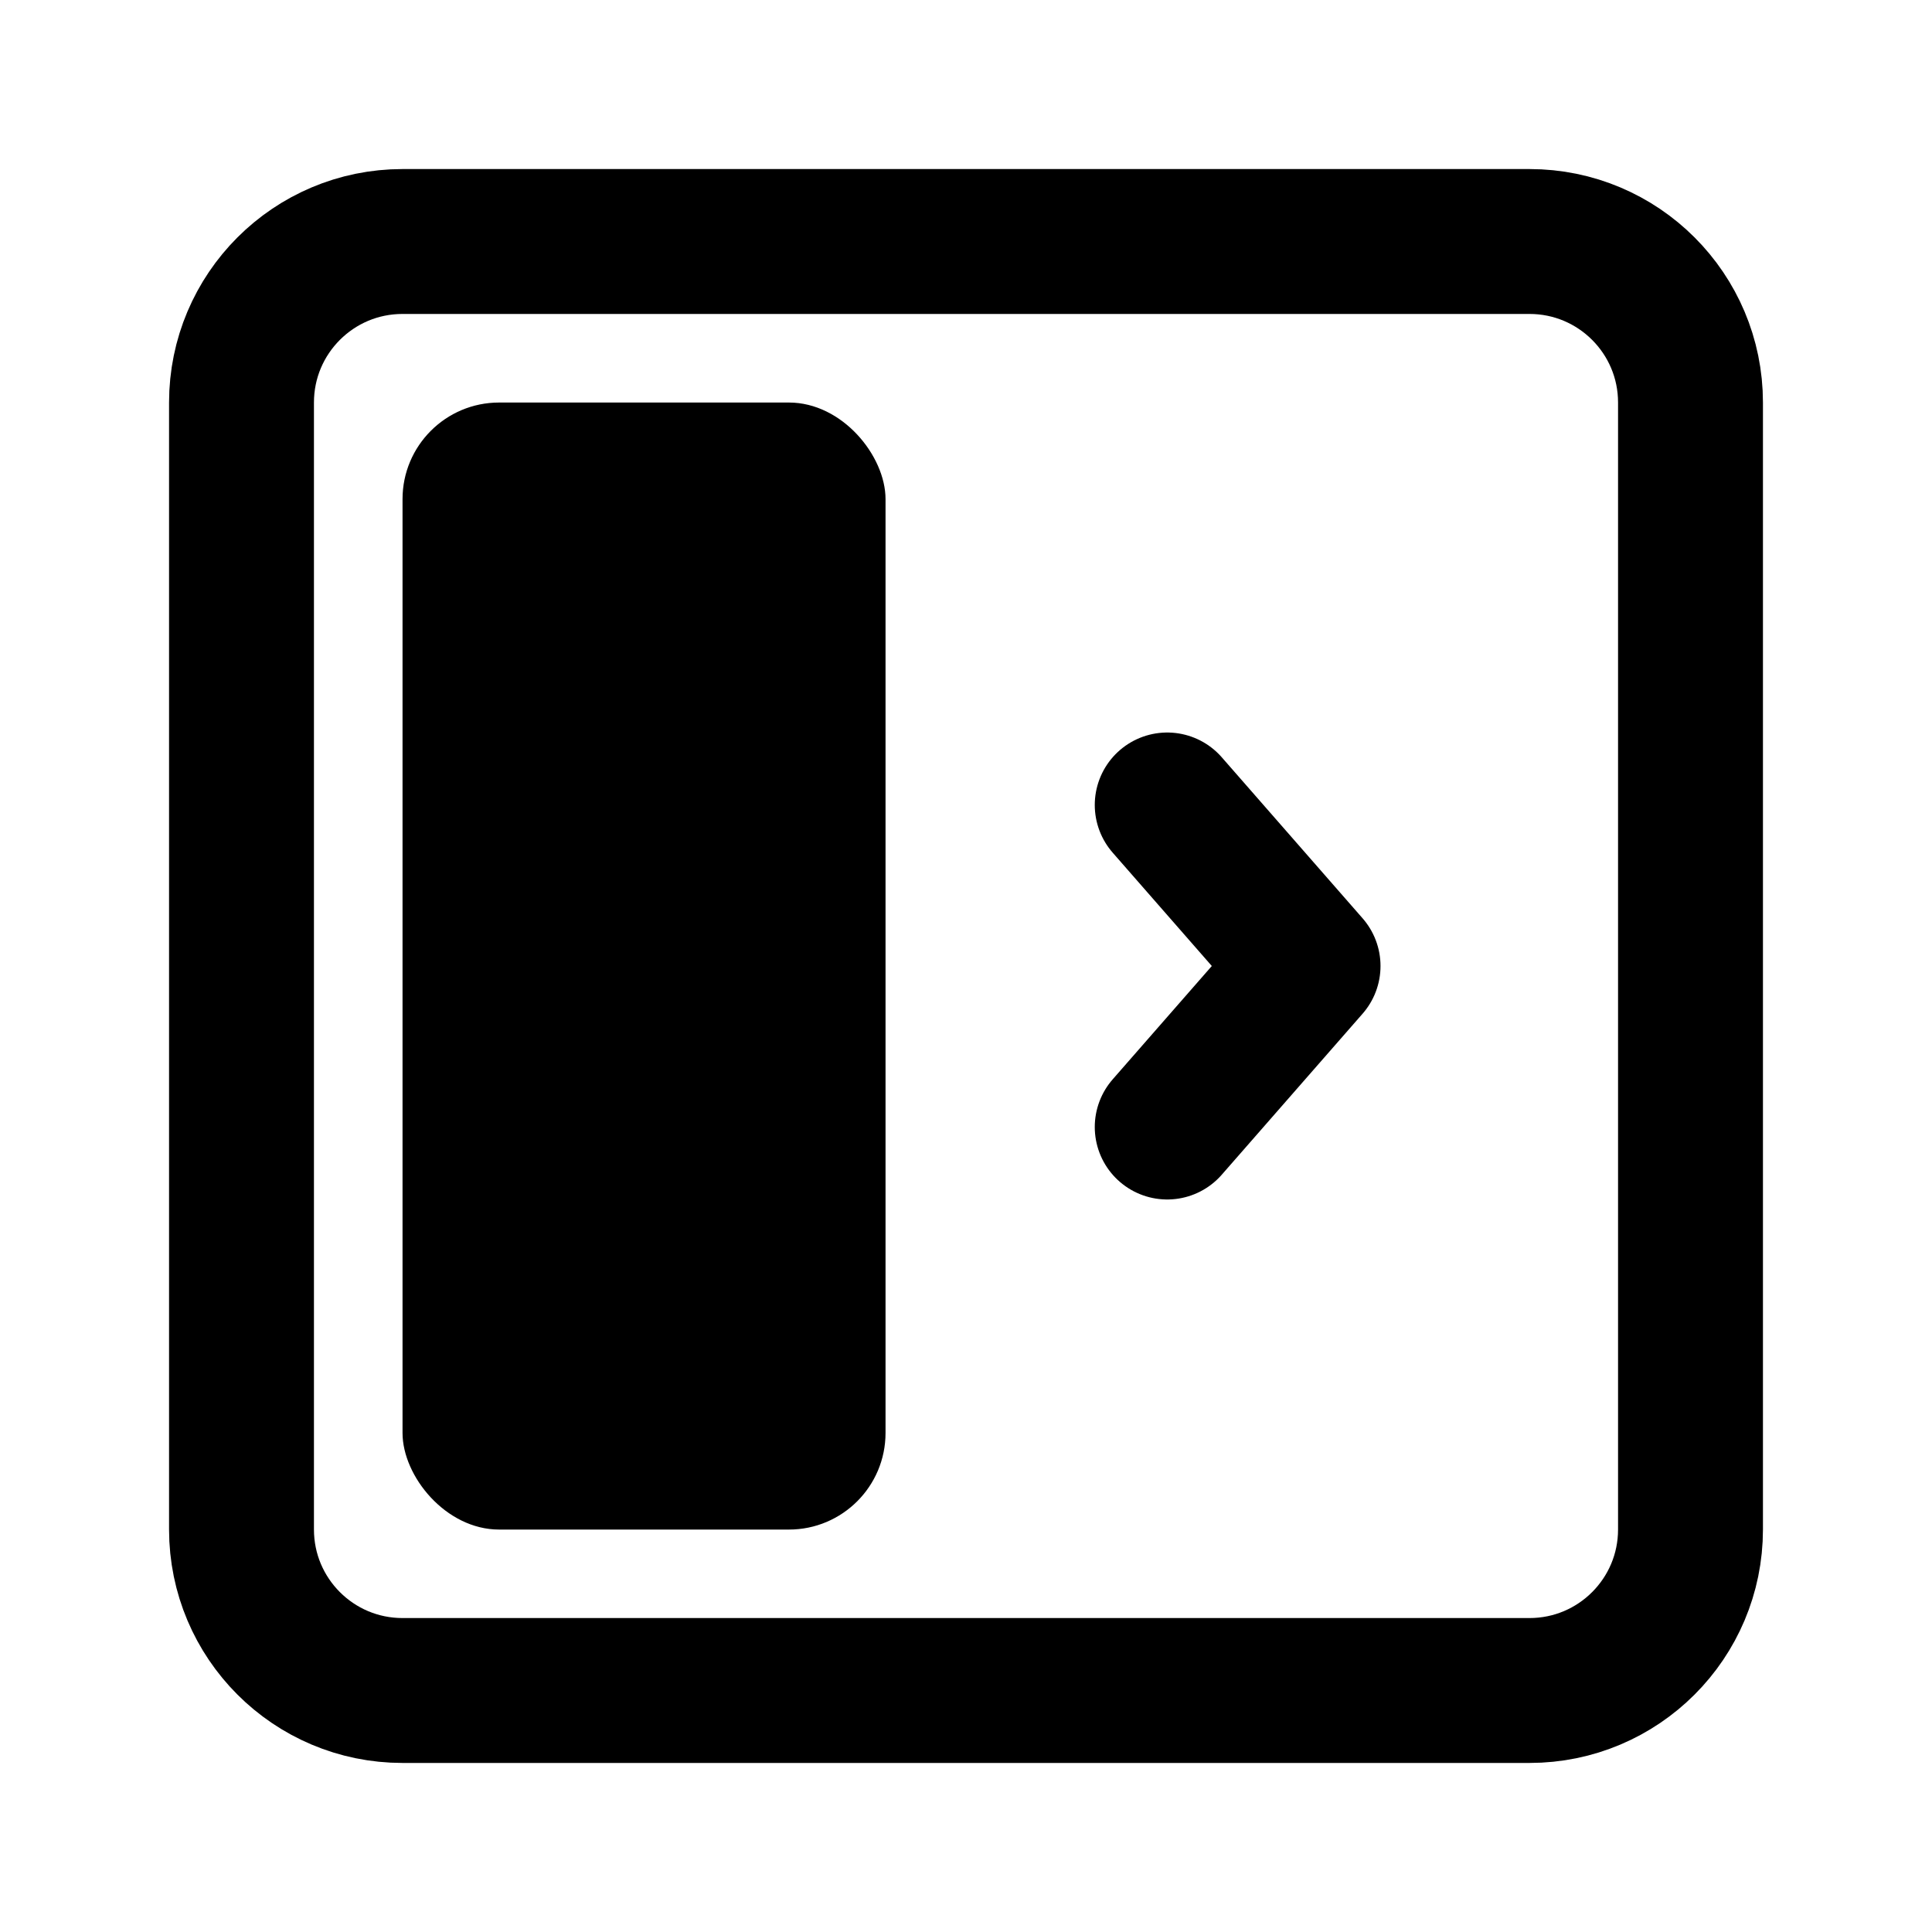 <svg width="20" height="20" viewBox="0 0 20 20" fill="none" xmlns="http://www.w3.org/2000/svg">
<path d="M15.833 17.5H4.167C3.246 17.5 2.5 16.754 2.5 15.833V4.167C2.5 3.246 3.246 2.5 4.167 2.5H15.833C16.754 2.5 17.5 3.246 17.5 4.167V15.833C17.5 16.754 16.754 17.5 15.833 17.5Z" stroke="black" stroke-width="1.5" stroke-linecap="round" stroke-linejoin="round"/>
<path d="M12.083 8.333L13.541 10L12.083 11.667" stroke="black" stroke-width="1.5" stroke-linecap="round" stroke-linejoin="round"/>
<rect x="4.167" y="4.167" width="5" height="11.667" rx="1" fill="black"/>
</svg>
